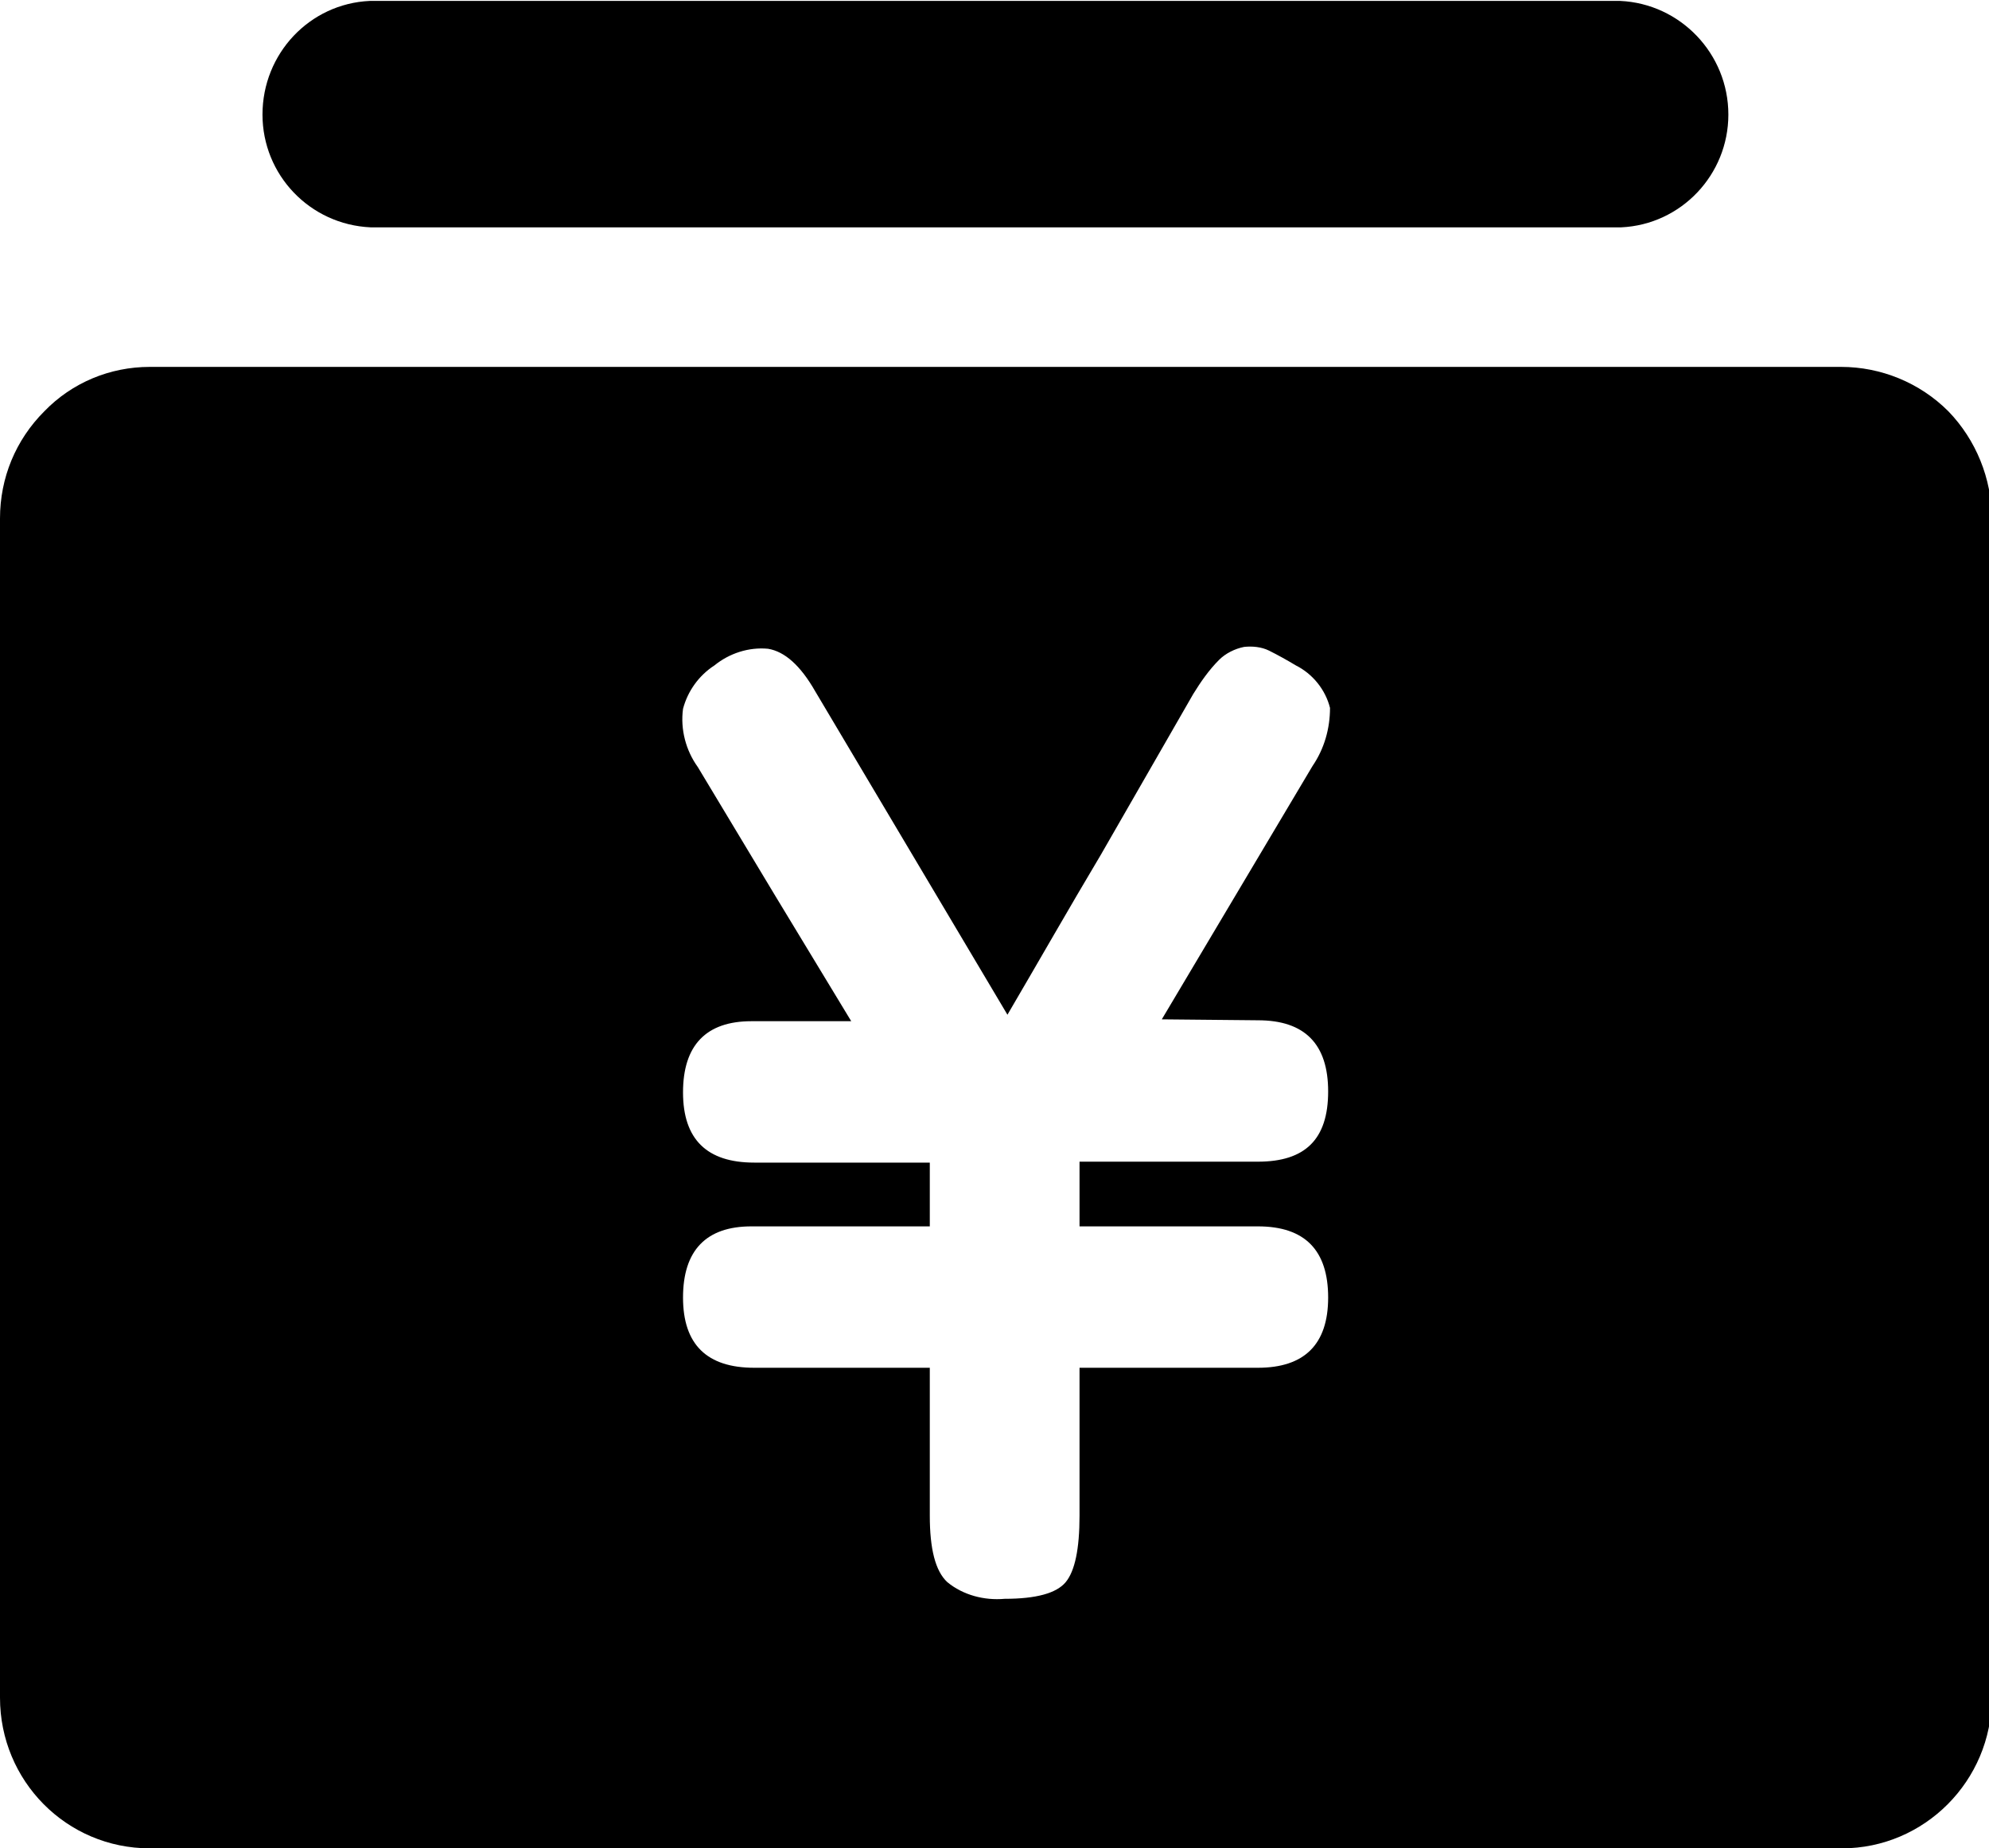 <?xml version="1.0" encoding="utf-8"?>
<!-- Generator: Adobe Illustrator 23.0.0, SVG Export Plug-In . SVG Version: 6.00 Build 0)  -->
<svg version="1.1" id="图层_1" xmlns="http://www.w3.org/2000/svg" xmlns:xlink="http://www.w3.org/1999/xlink" x="0px" y="0px"
	 viewBox="0 0 215.2 200" style="enable-background:new 0 0 215.2 200;" xml:space="preserve">
<path class="st0" d="M199.2,39.7H16.2c-4.3,0-8.4,1.7-11.4,4.8C1.7,47.6,0,51.7,0,56.1v127.6c0,9,7.2,16.3,16.2,16.3h183.1
	c8.9,0,16.2-7.3,16.2-16.3V56.1c0-4.3-1.7-8.5-4.7-11.6C207.7,41.4,203.5,39.7,199.2,39.7L199.2,39.7z M136.1,110.4
	c5.1,0,7.6,2.6,7.6,7.7c0,5.2-2.5,7.6-7.6,7.6h-19.3v7h19.3c5.1,0,7.6,2.6,7.6,7.7c0,5.1-2.6,7.6-7.6,7.6h-19.3v16
	c0,3.6-0.5,6-1.5,7.2c-1,1.2-3.2,1.8-6.6,1.8c-2.2,0.2-4.5-0.4-6.2-1.8c-1.3-1.2-1.9-3.6-1.9-7.2V148H81.6c-5.1,0-7.7-2.5-7.7-7.6
	s2.5-7.7,7.4-7.7h19.3v-6.9h-19c-5.1,0-7.7-2.5-7.7-7.6c0-5.1,2.5-7.7,7.4-7.7h10.8l-8.3-13.7L75.5,83c-1.3-1.8-1.9-4.1-1.6-6.3
	c0.5-1.9,1.7-3.6,3.4-4.7c1.6-1.3,3.7-2,5.8-1.8c1.8,0.3,3.5,1.8,5.1,4.6l20.8,35c3.4-5.8,6.7-11.6,10.1-17.3l10-17.4
	c0.8-1.3,1.7-2.6,2.8-3.7c0.7-0.7,1.7-1.2,2.7-1.4c0.9-0.1,1.9,0,2.7,0.4c1,0.5,1.9,1,2.9,1.6c1.8,0.9,3.2,2.6,3.7,4.6
	c0,2.2-0.6,4.4-1.9,6.3l-16.3,27.4L136.1,110.4L136.1,110.4z M175.4,24.6H40.1c-6.6-0.3-11.7-5.7-11.7-12.2c0-6.6,5.1-12,11.6-12.3
	h135.3c6.5,0.3,11.7,5.7,11.7,12.3C187,18.9,181.9,24.3,175.4,24.6L175.4,24.6L175.4,24.6z"/>
</svg>
